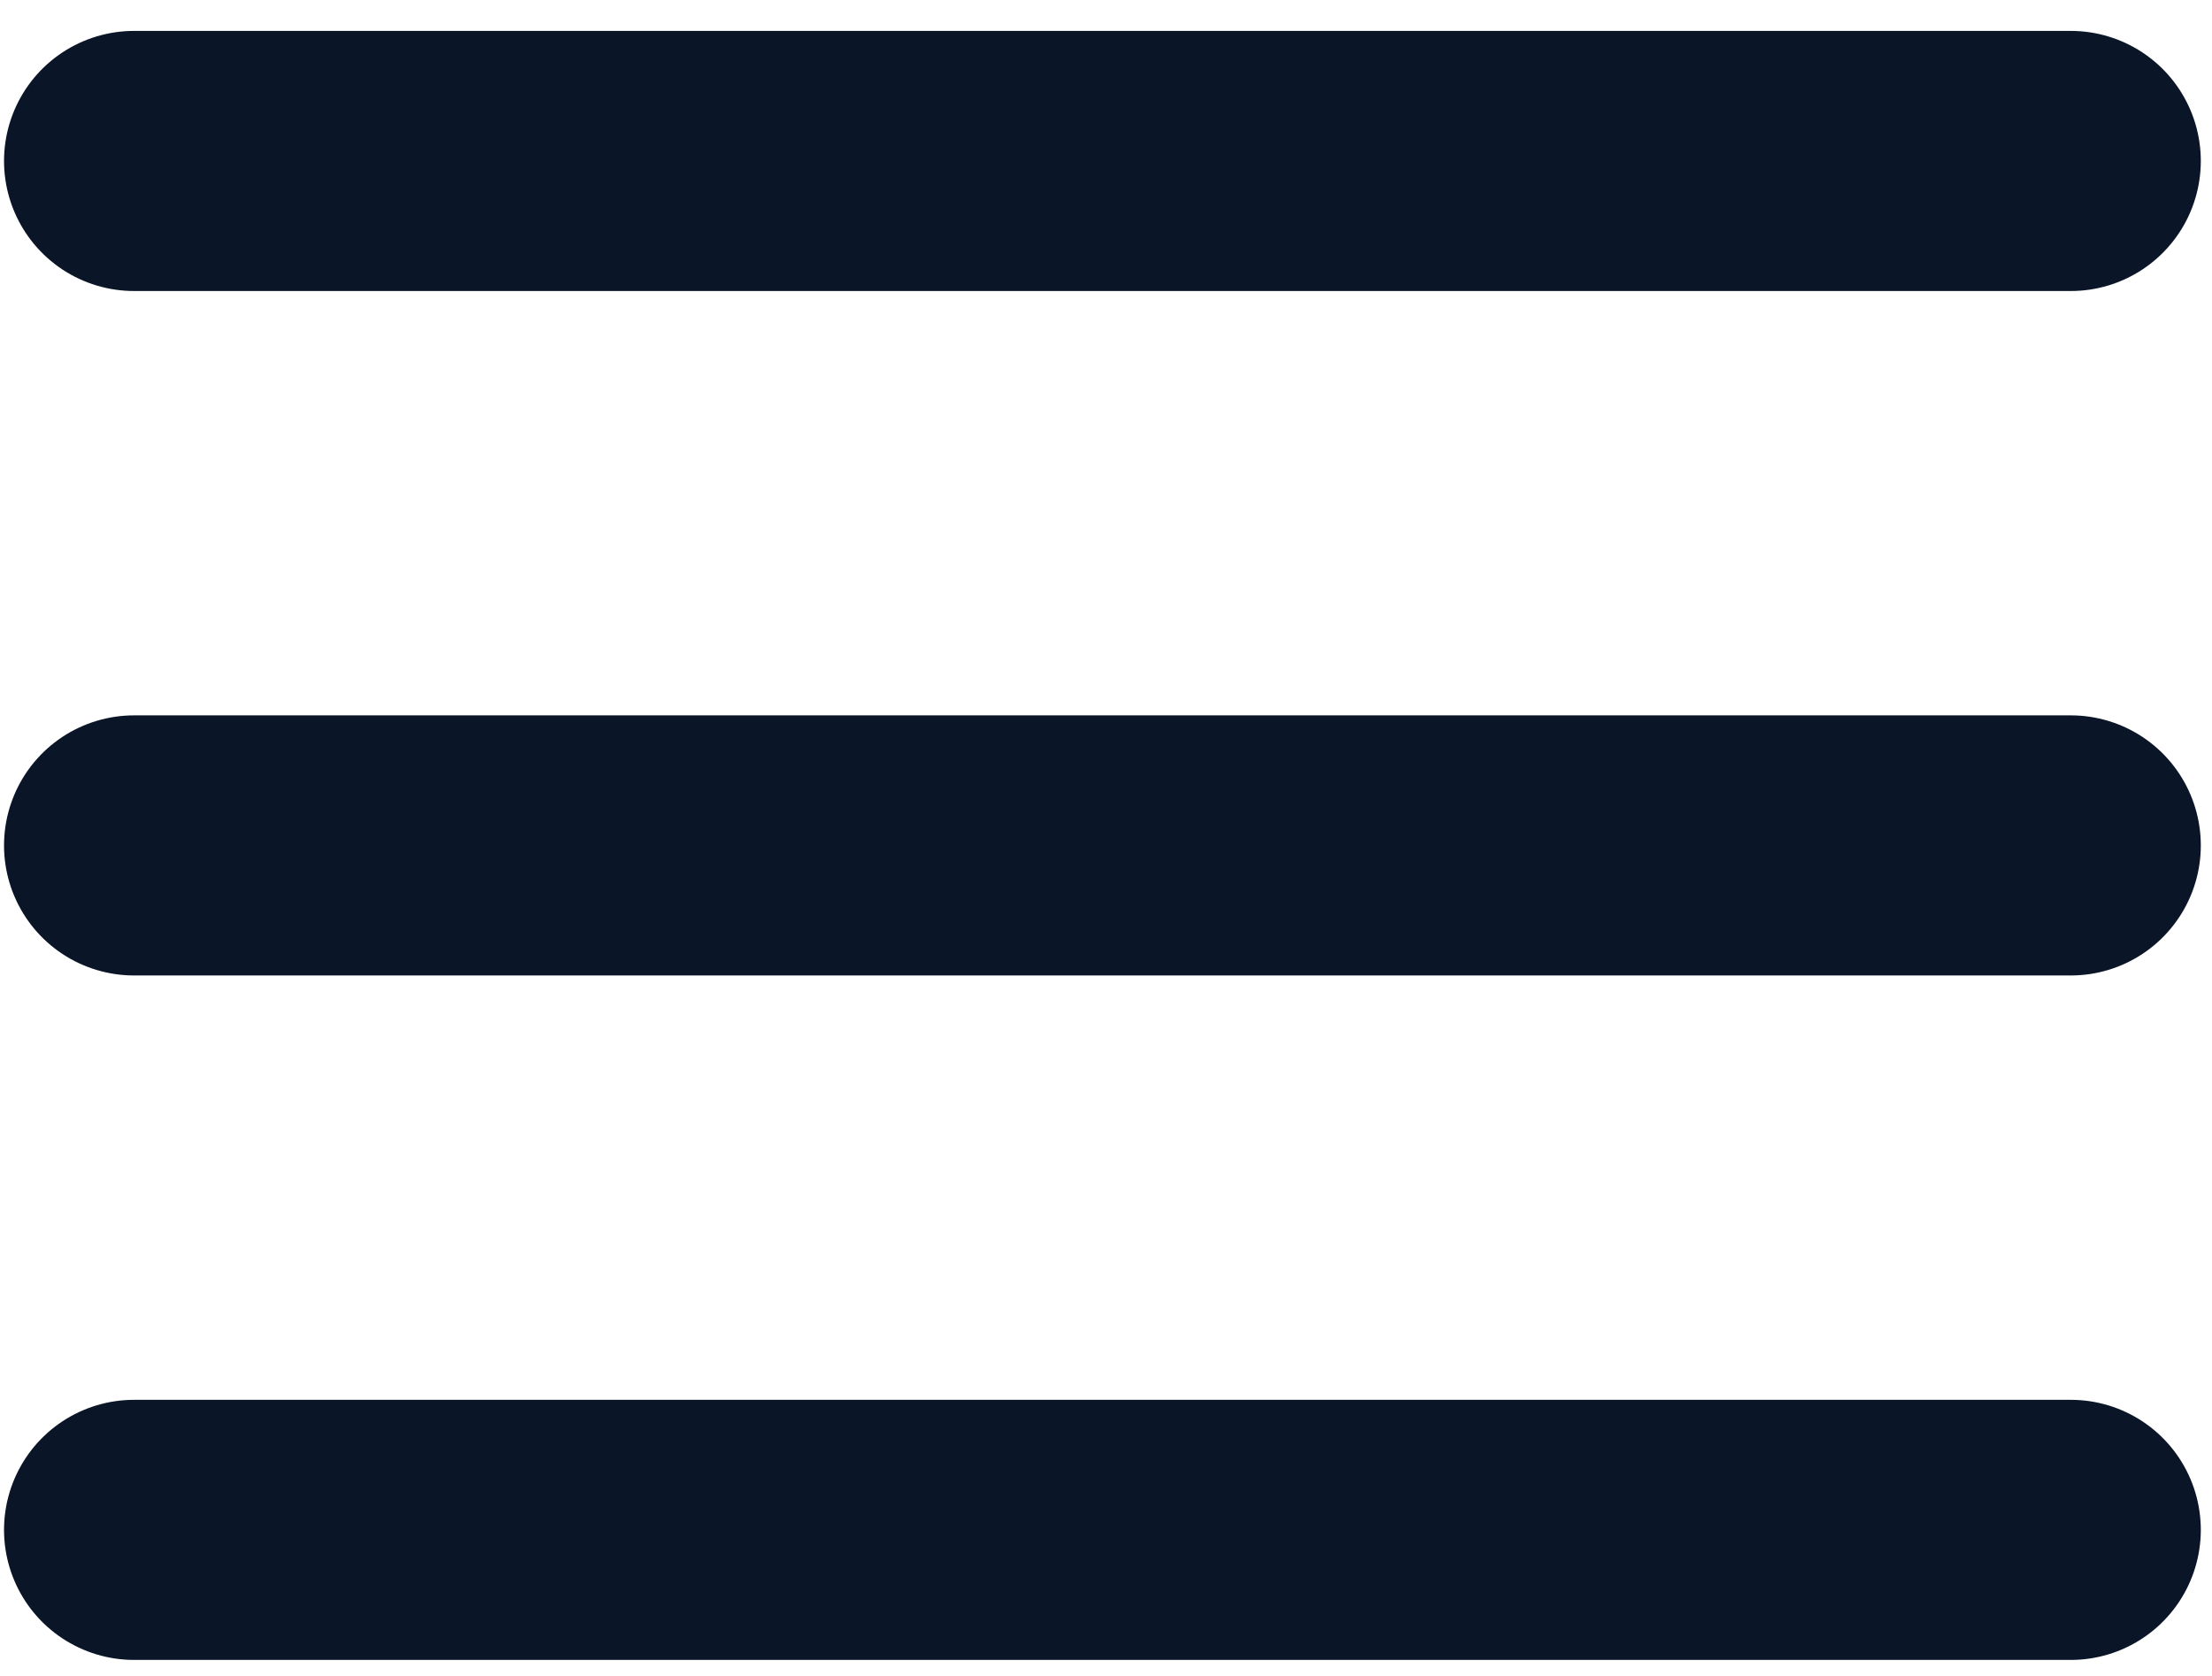 <?xml version="1.0" encoding="UTF-8"?>
<svg width="33px" height="25px" viewBox="0 0 33 25" version="1.1" xmlns="http://www.w3.org/2000/svg" xmlns:xlink="http://www.w3.org/1999/xlink">
    <title>menu</title>
    <g id="Ostatic" stroke="none" stroke-width="1" fill="none" fill-rule="evenodd" stroke-linecap="round" stroke-linejoin="round">
        <g id="Mobile" transform="translate(-361, -27)" stroke="#0A1627" stroke-width="3.88">
            <g id="Group" transform="translate(0, 28)">
                <g id="menu" transform="translate(363, 0)">
                    <line x1="0" y1="11.611" x2="28.893" y2="11.611" id="Path"></line>
                    <line x1="0" y1="1.401" x2="28.893" y2="1.401" id="Path"></line>
                    <line x1="0" y1="21.821" x2="28.893" y2="21.821" id="Path"></line>
                </g>
            </g>
        </g>
    </g>
</svg>